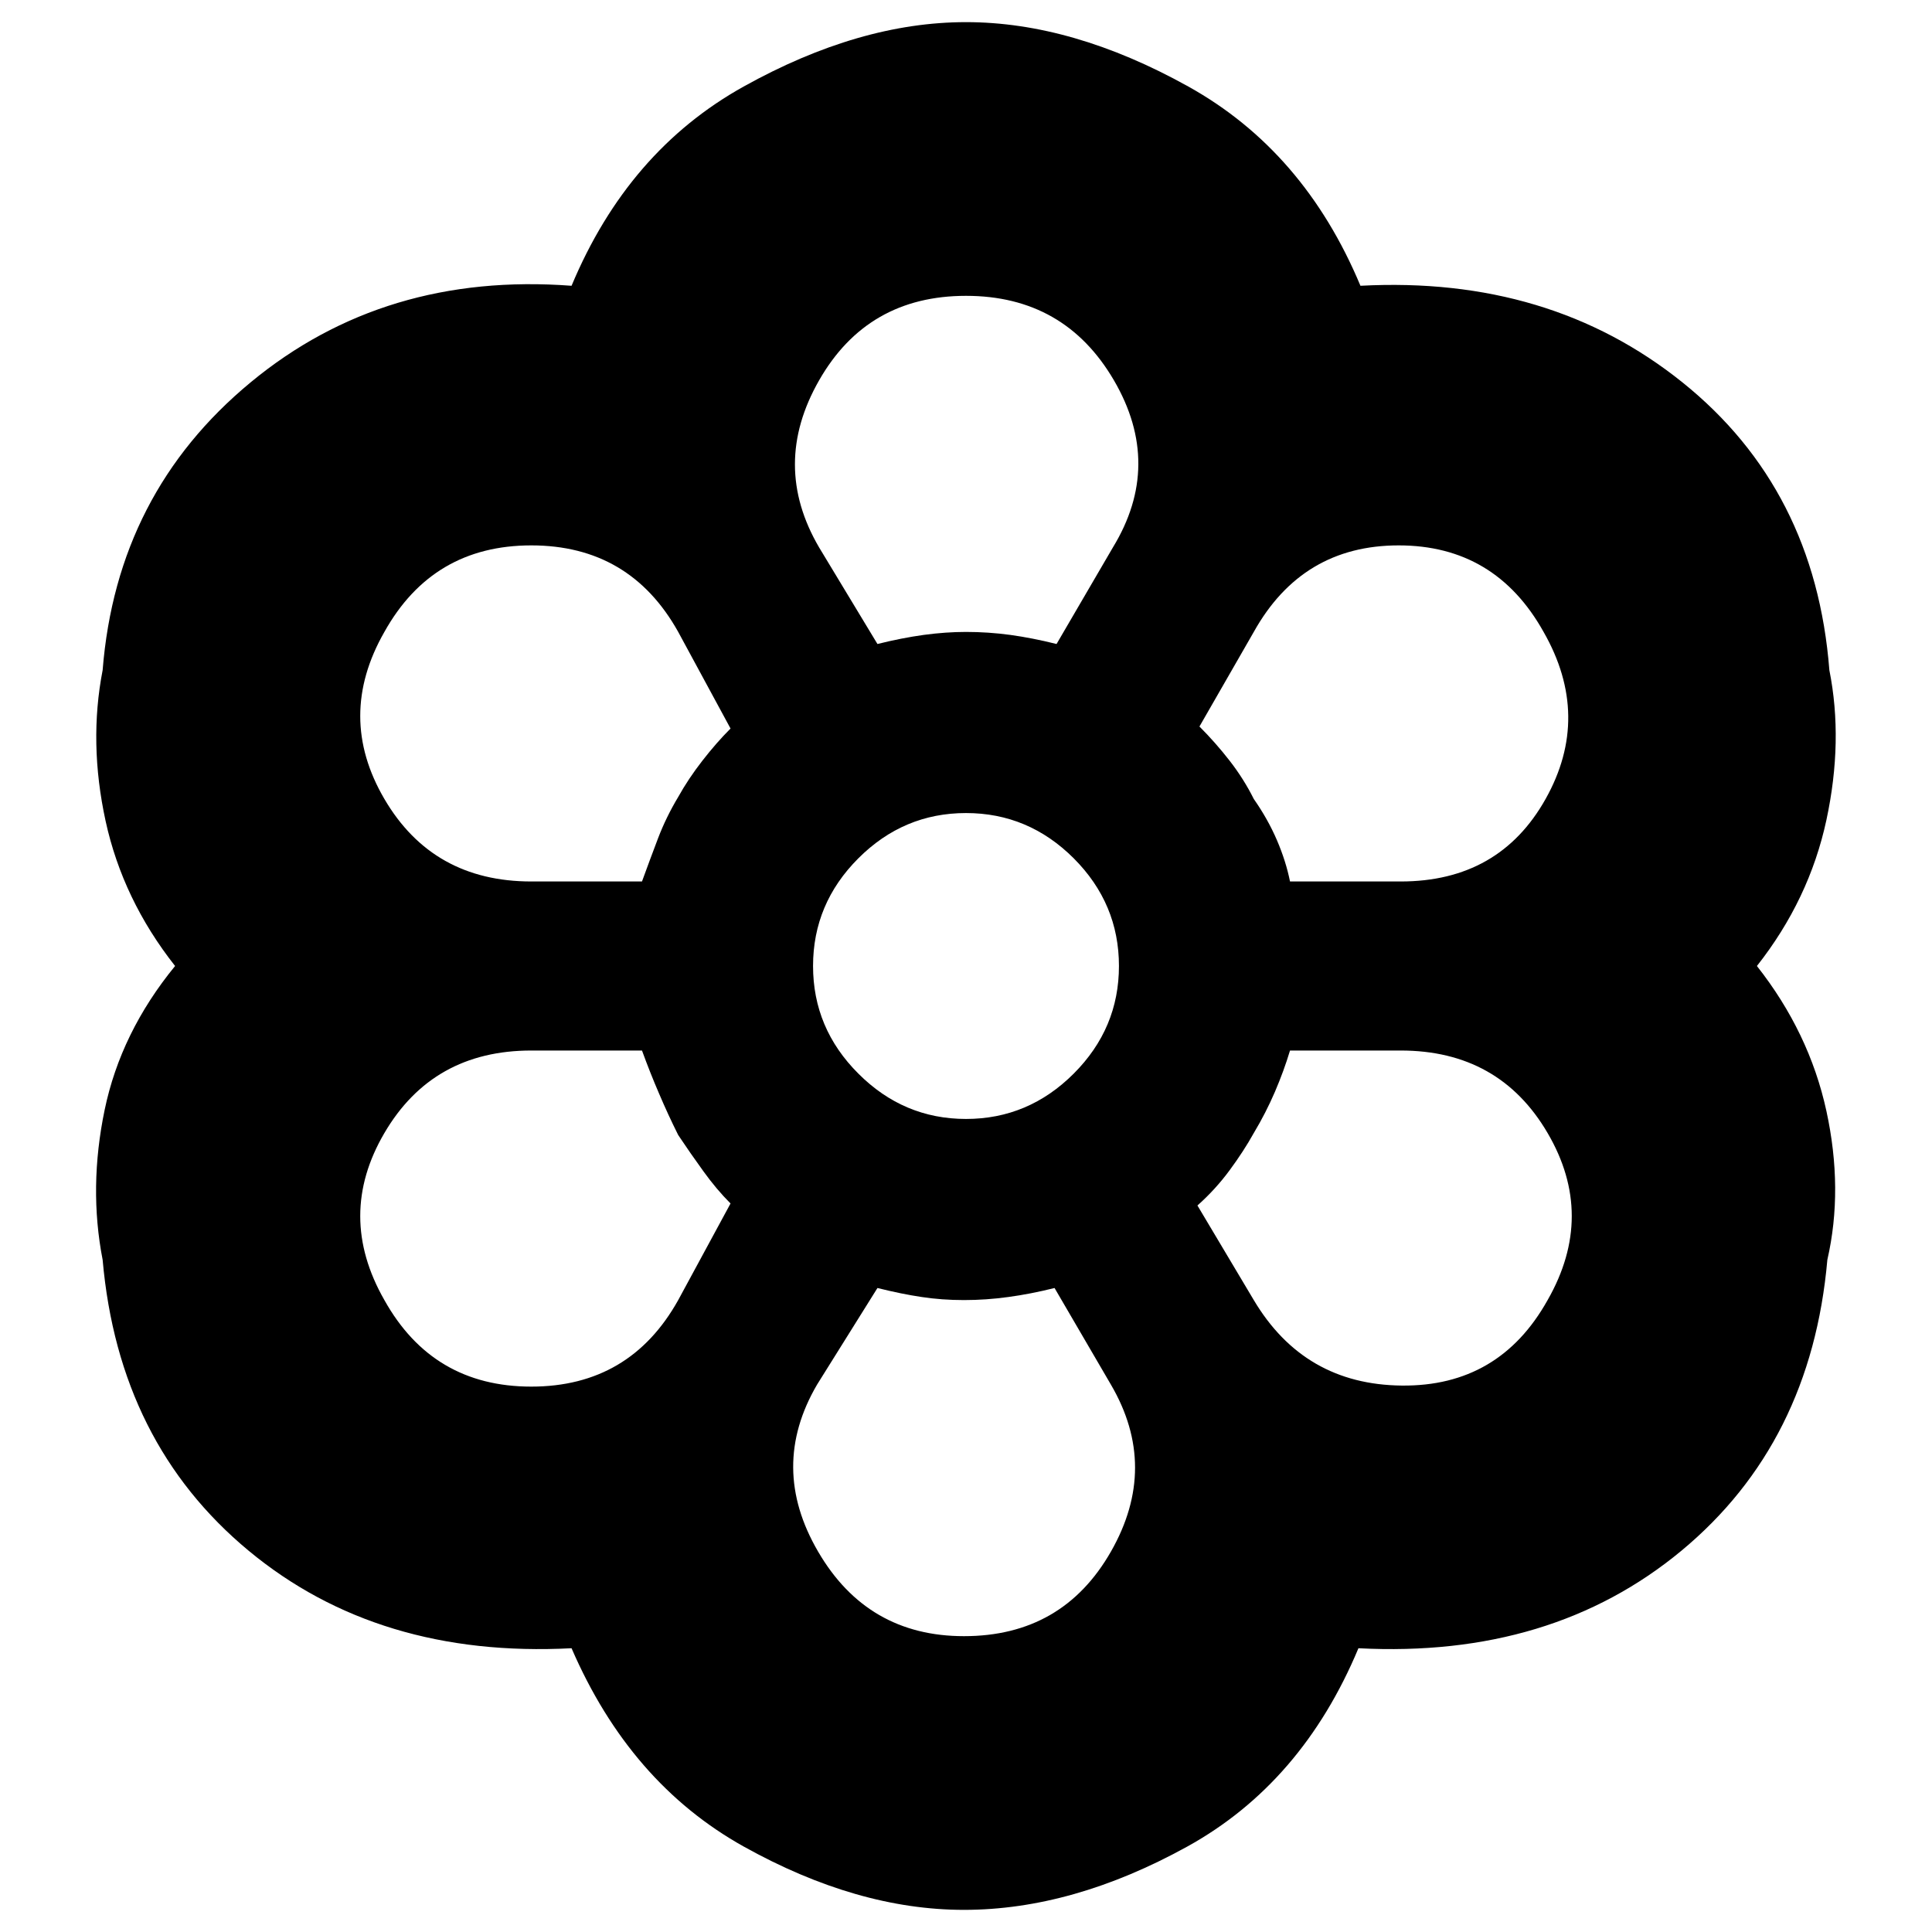 <svg xmlns="http://www.w3.org/2000/svg" height="24" width="24"><path d="M11.975 23.725Q10.65 23.725 9.238 22.938Q7.825 22.15 7.1 20.475Q4.7 20.6 3.088 19.263Q1.475 17.925 1.275 15.65Q1.1 14.75 1.3 13.787Q1.5 12.825 2.175 12Q1.525 11.175 1.312 10.2Q1.1 9.225 1.275 8.325Q1.45 6.125 3.113 4.75Q4.775 3.375 7.1 3.55Q7.8 1.875 9.238 1.075Q10.675 0.275 12 0.275Q13.325 0.275 14.762 1.075Q16.2 1.875 16.9 3.55Q19.25 3.425 20.9 4.75Q22.55 6.075 22.725 8.325Q22.9 9.2 22.688 10.188Q22.475 11.175 21.825 12Q22.475 12.825 22.688 13.8Q22.9 14.775 22.7 15.65Q22.5 17.925 20.888 19.263Q19.275 20.6 16.875 20.475Q16.175 22.15 14.75 22.938Q13.325 23.725 11.975 23.725ZM11.975 20.325Q13.2 20.325 13.8 19.275Q14.4 18.225 13.8 17.2L13.1 16Q12.8 16.075 12.525 16.112Q12.25 16.15 11.975 16.15Q11.7 16.15 11.45 16.112Q11.2 16.075 10.9 16L10.15 17.2Q9.55 18.225 10.163 19.275Q10.775 20.325 11.975 20.325ZM4.775 16.15Q5.375 17.225 6.6 17.225Q7.825 17.225 8.425 16.15L9.075 14.95Q8.9 14.775 8.738 14.55Q8.575 14.325 8.425 14.1Q8.3 13.85 8.188 13.587Q8.075 13.325 7.975 13.05H6.6Q5.375 13.05 4.775 14.075Q4.175 15.1 4.775 16.15ZM15.575 16.15Q16.2 17.2 17.413 17.212Q18.625 17.225 19.225 16.15Q19.825 15.1 19.225 14.075Q18.625 13.05 17.4 13.05H16.025Q15.95 13.3 15.838 13.562Q15.725 13.825 15.575 14.075Q15.45 14.3 15.275 14.537Q15.1 14.775 14.875 14.975ZM12 12Q12 12 12 12Q12 12 12 12Q12 12 12 12Q12 12 12 12Q12 12 12 12Q12 12 12 12Q12 12 12 12Q12 12 12 12ZM7.975 10.95Q8.075 10.675 8.175 10.412Q8.275 10.15 8.425 9.9Q8.55 9.675 8.725 9.45Q8.9 9.225 9.075 9.05L8.425 7.85Q7.825 6.775 6.6 6.775Q5.375 6.775 4.775 7.85Q4.175 8.9 4.775 9.925Q5.375 10.95 6.6 10.95ZM17.4 10.95Q18.625 10.95 19.2 9.925Q19.775 8.9 19.175 7.85Q18.575 6.775 17.375 6.775Q16.175 6.775 15.575 7.85L14.9 9.025Q15.1 9.225 15.275 9.45Q15.45 9.675 15.575 9.925Q15.75 10.175 15.863 10.438Q15.975 10.7 16.025 10.95ZM10.9 8Q11.2 7.925 11.475 7.887Q11.75 7.85 12 7.85Q12.275 7.85 12.55 7.887Q12.825 7.925 13.125 8L13.825 6.8Q14.45 5.775 13.838 4.725Q13.225 3.675 12 3.675Q10.775 3.675 10.175 4.725Q9.575 5.775 10.175 6.8ZM10.9 8Q11.2 7.925 11.475 7.887Q11.75 7.85 12 7.85Q12.275 7.85 12.55 7.887Q12.825 7.925 13.125 8Q12.825 7.925 12.55 7.887Q12.275 7.85 12 7.85Q11.75 7.85 11.475 7.887Q11.2 7.925 10.9 8ZM8.425 14.1Q8.3 13.85 8.188 13.587Q8.075 13.325 7.975 13.05Q8.075 13.325 8.188 13.587Q8.3 13.85 8.425 14.1Q8.575 14.325 8.738 14.55Q8.9 14.775 9.075 14.95Q8.9 14.775 8.738 14.55Q8.575 14.325 8.425 14.1ZM7.975 10.95Q8.075 10.675 8.175 10.412Q8.275 10.15 8.425 9.9Q8.55 9.675 8.725 9.45Q8.9 9.225 9.075 9.05Q8.9 9.225 8.725 9.45Q8.55 9.675 8.425 9.9Q8.275 10.15 8.175 10.412Q8.075 10.675 7.975 10.95ZM11.975 16.15Q11.7 16.15 11.45 16.112Q11.2 16.075 10.9 16Q11.2 16.075 11.45 16.112Q11.7 16.15 11.975 16.15Q12.25 16.15 12.525 16.112Q12.8 16.075 13.1 16Q12.8 16.075 12.525 16.112Q12.25 16.15 11.975 16.15ZM14.875 14.975Q15.1 14.775 15.275 14.537Q15.45 14.3 15.575 14.075Q15.725 13.825 15.838 13.562Q15.95 13.3 16.025 13.05Q15.95 13.3 15.838 13.562Q15.725 13.825 15.575 14.075Q15.45 14.3 15.275 14.537Q15.1 14.775 14.875 14.975ZM16.025 10.95Q15.975 10.7 15.863 10.438Q15.75 10.175 15.575 9.925Q15.45 9.675 15.275 9.45Q15.1 9.225 14.9 9.025Q15.1 9.225 15.275 9.45Q15.45 9.675 15.575 9.925Q15.75 10.175 15.863 10.438Q15.975 10.7 16.025 10.95ZM12 13.9Q12.775 13.9 13.338 13.337Q13.9 12.775 13.9 12Q13.9 11.225 13.338 10.662Q12.775 10.1 12 10.1Q11.225 10.1 10.663 10.662Q10.1 11.225 10.1 12Q10.1 12.775 10.663 13.337Q11.225 13.9 12 13.9ZM12 12Q12 12 12 12Q12 12 12 12Q12 12 12 12Q12 12 12 12Q12 12 12 12Q12 12 12 12Q12 12 12 12Q12 12 12 12Z"/></svg>